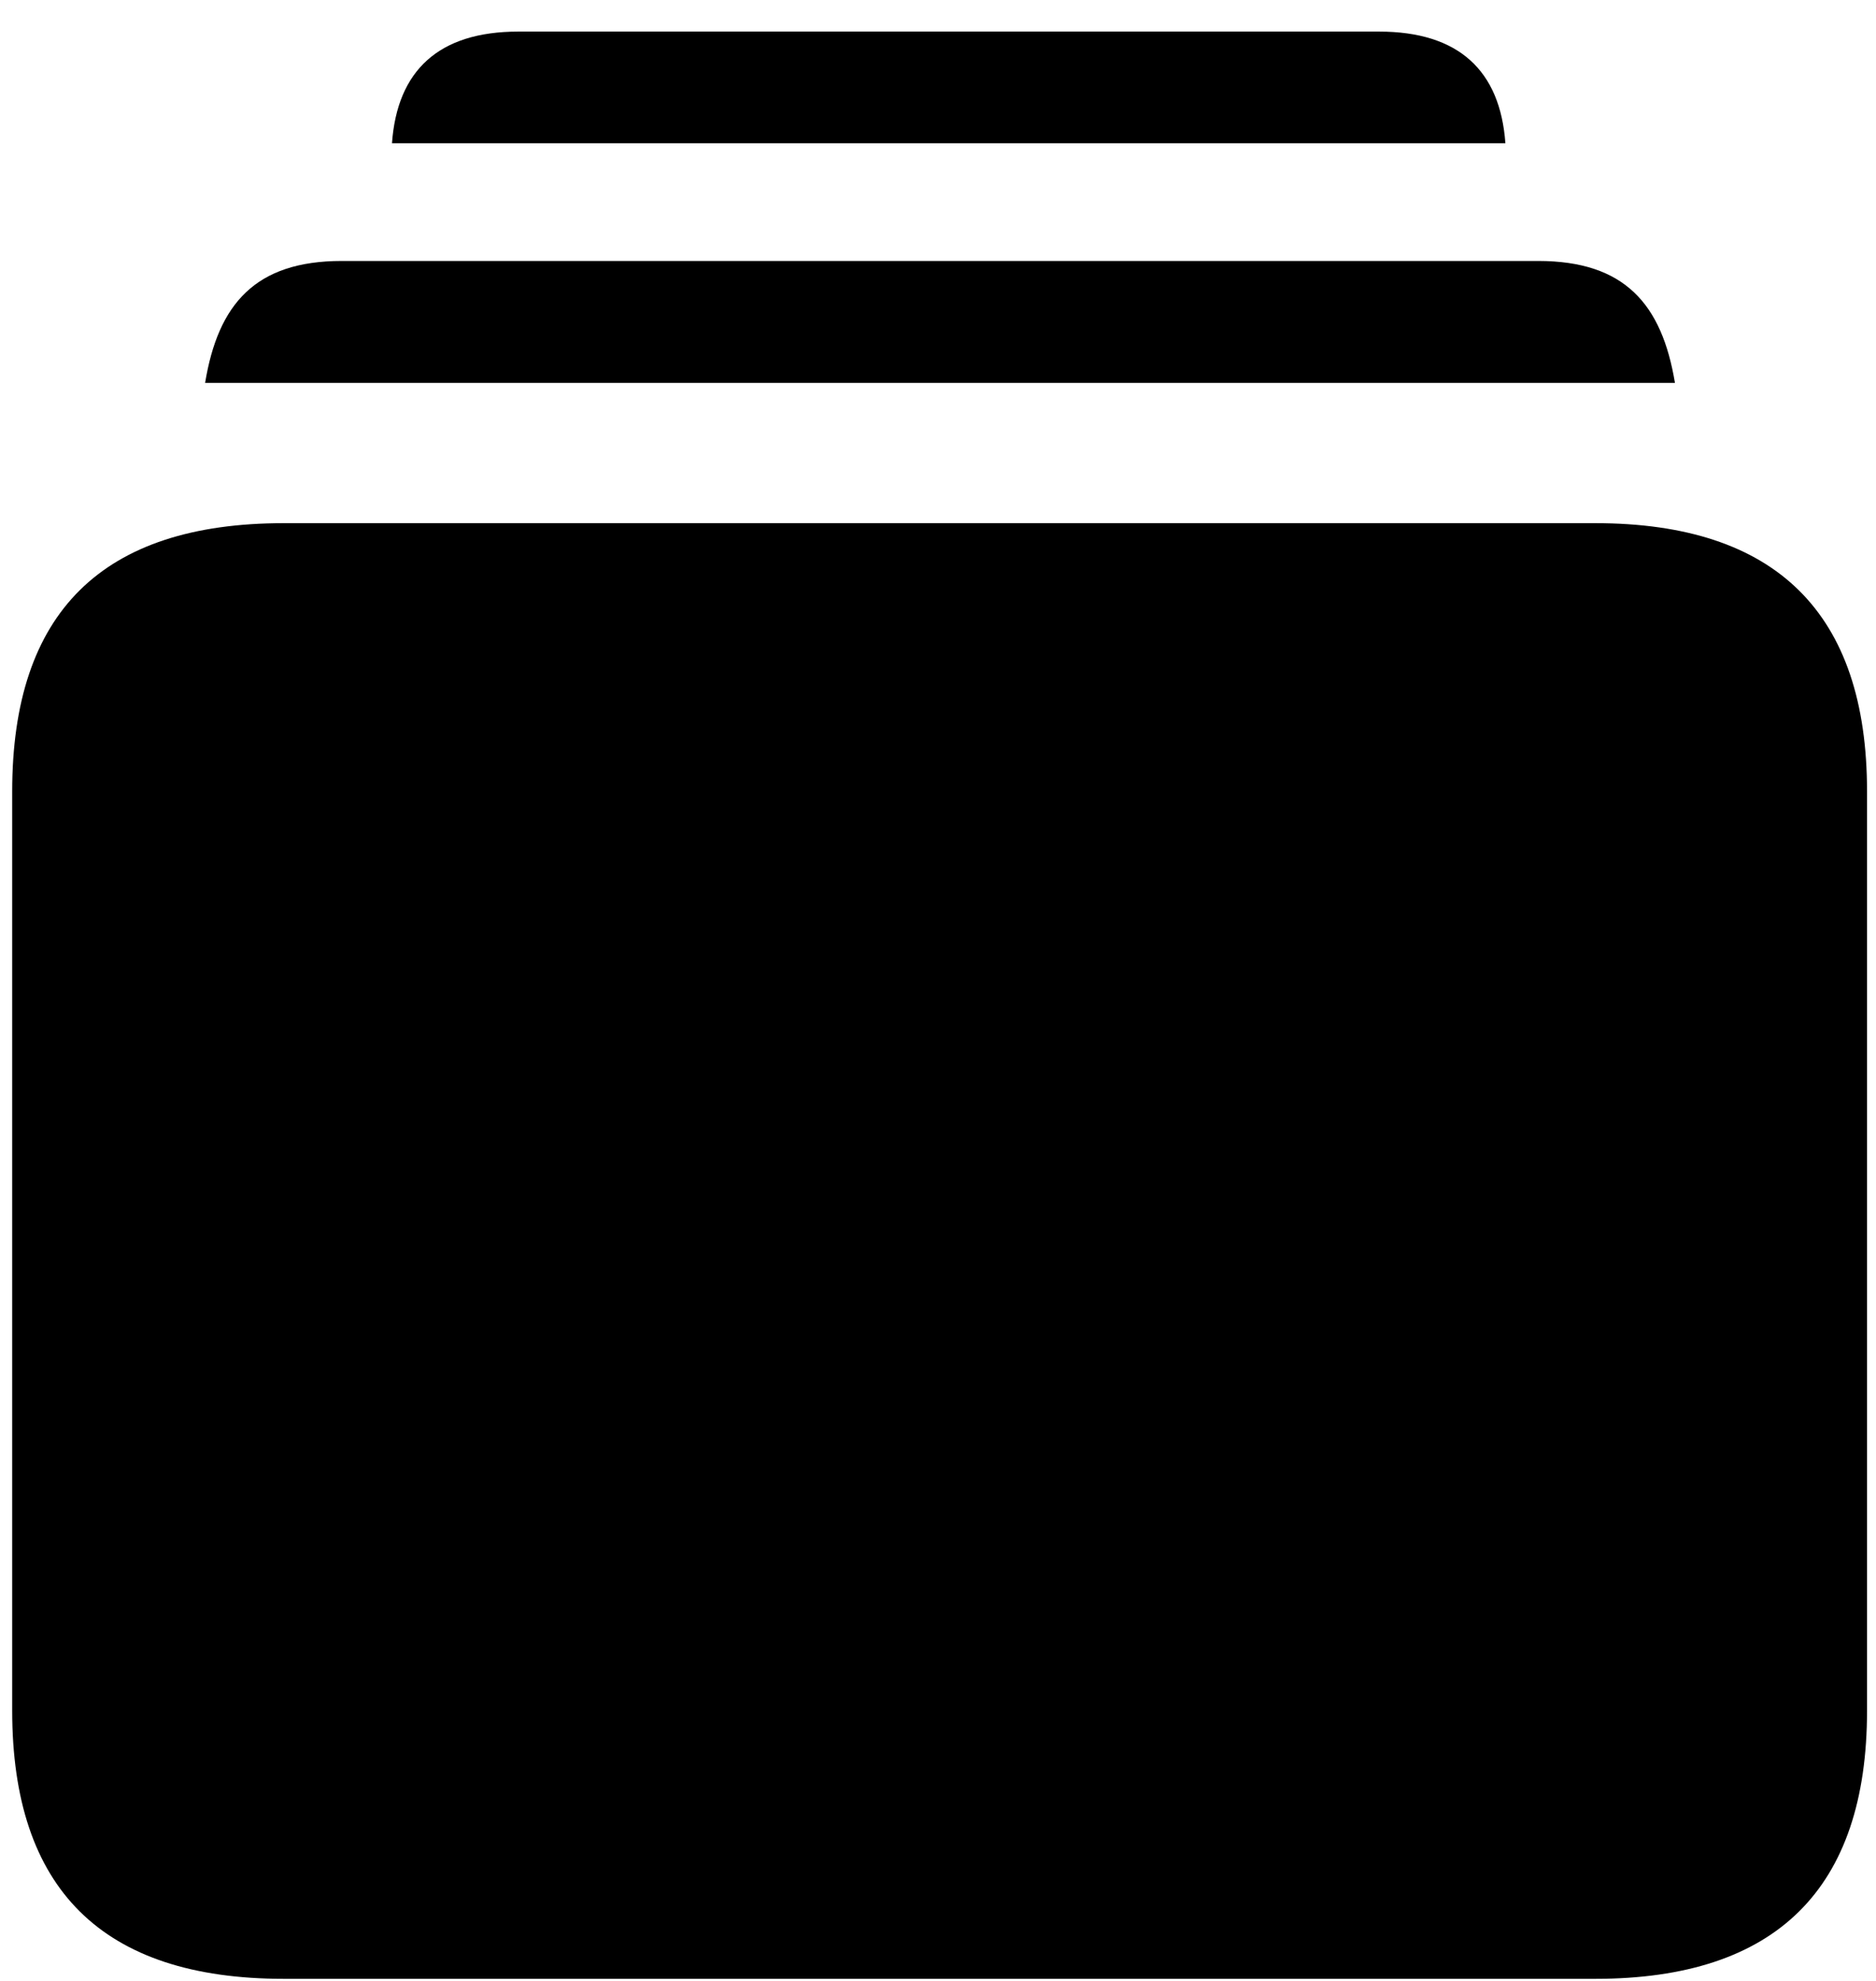 <svg width="18" height="19" viewBox="0 0 18 19" fill="currentColor" xmlns="http://www.w3.org/2000/svg">
    <path d="M3.761 1.374H14.444C14.394 0.677 13.996 0.303 13.232 0.303H4.973C4.209 0.303 3.811 0.677 3.761 1.374ZM1.968 3.673H16.071C15.946 2.918 15.589 2.503 14.759 2.503H3.279C2.449 2.503 2.092 2.918 1.968 3.673ZM2.723 18.98H15.307C17.042 18.98 17.914 18.117 17.914 16.407V7.591C17.914 5.881 17.042 5.018 15.307 5.018H2.723C0.98 5.018 0.117 5.873 0.117 7.591V16.407C0.117 18.117 0.98 18.98 2.723 18.98Z"/>
</svg>
